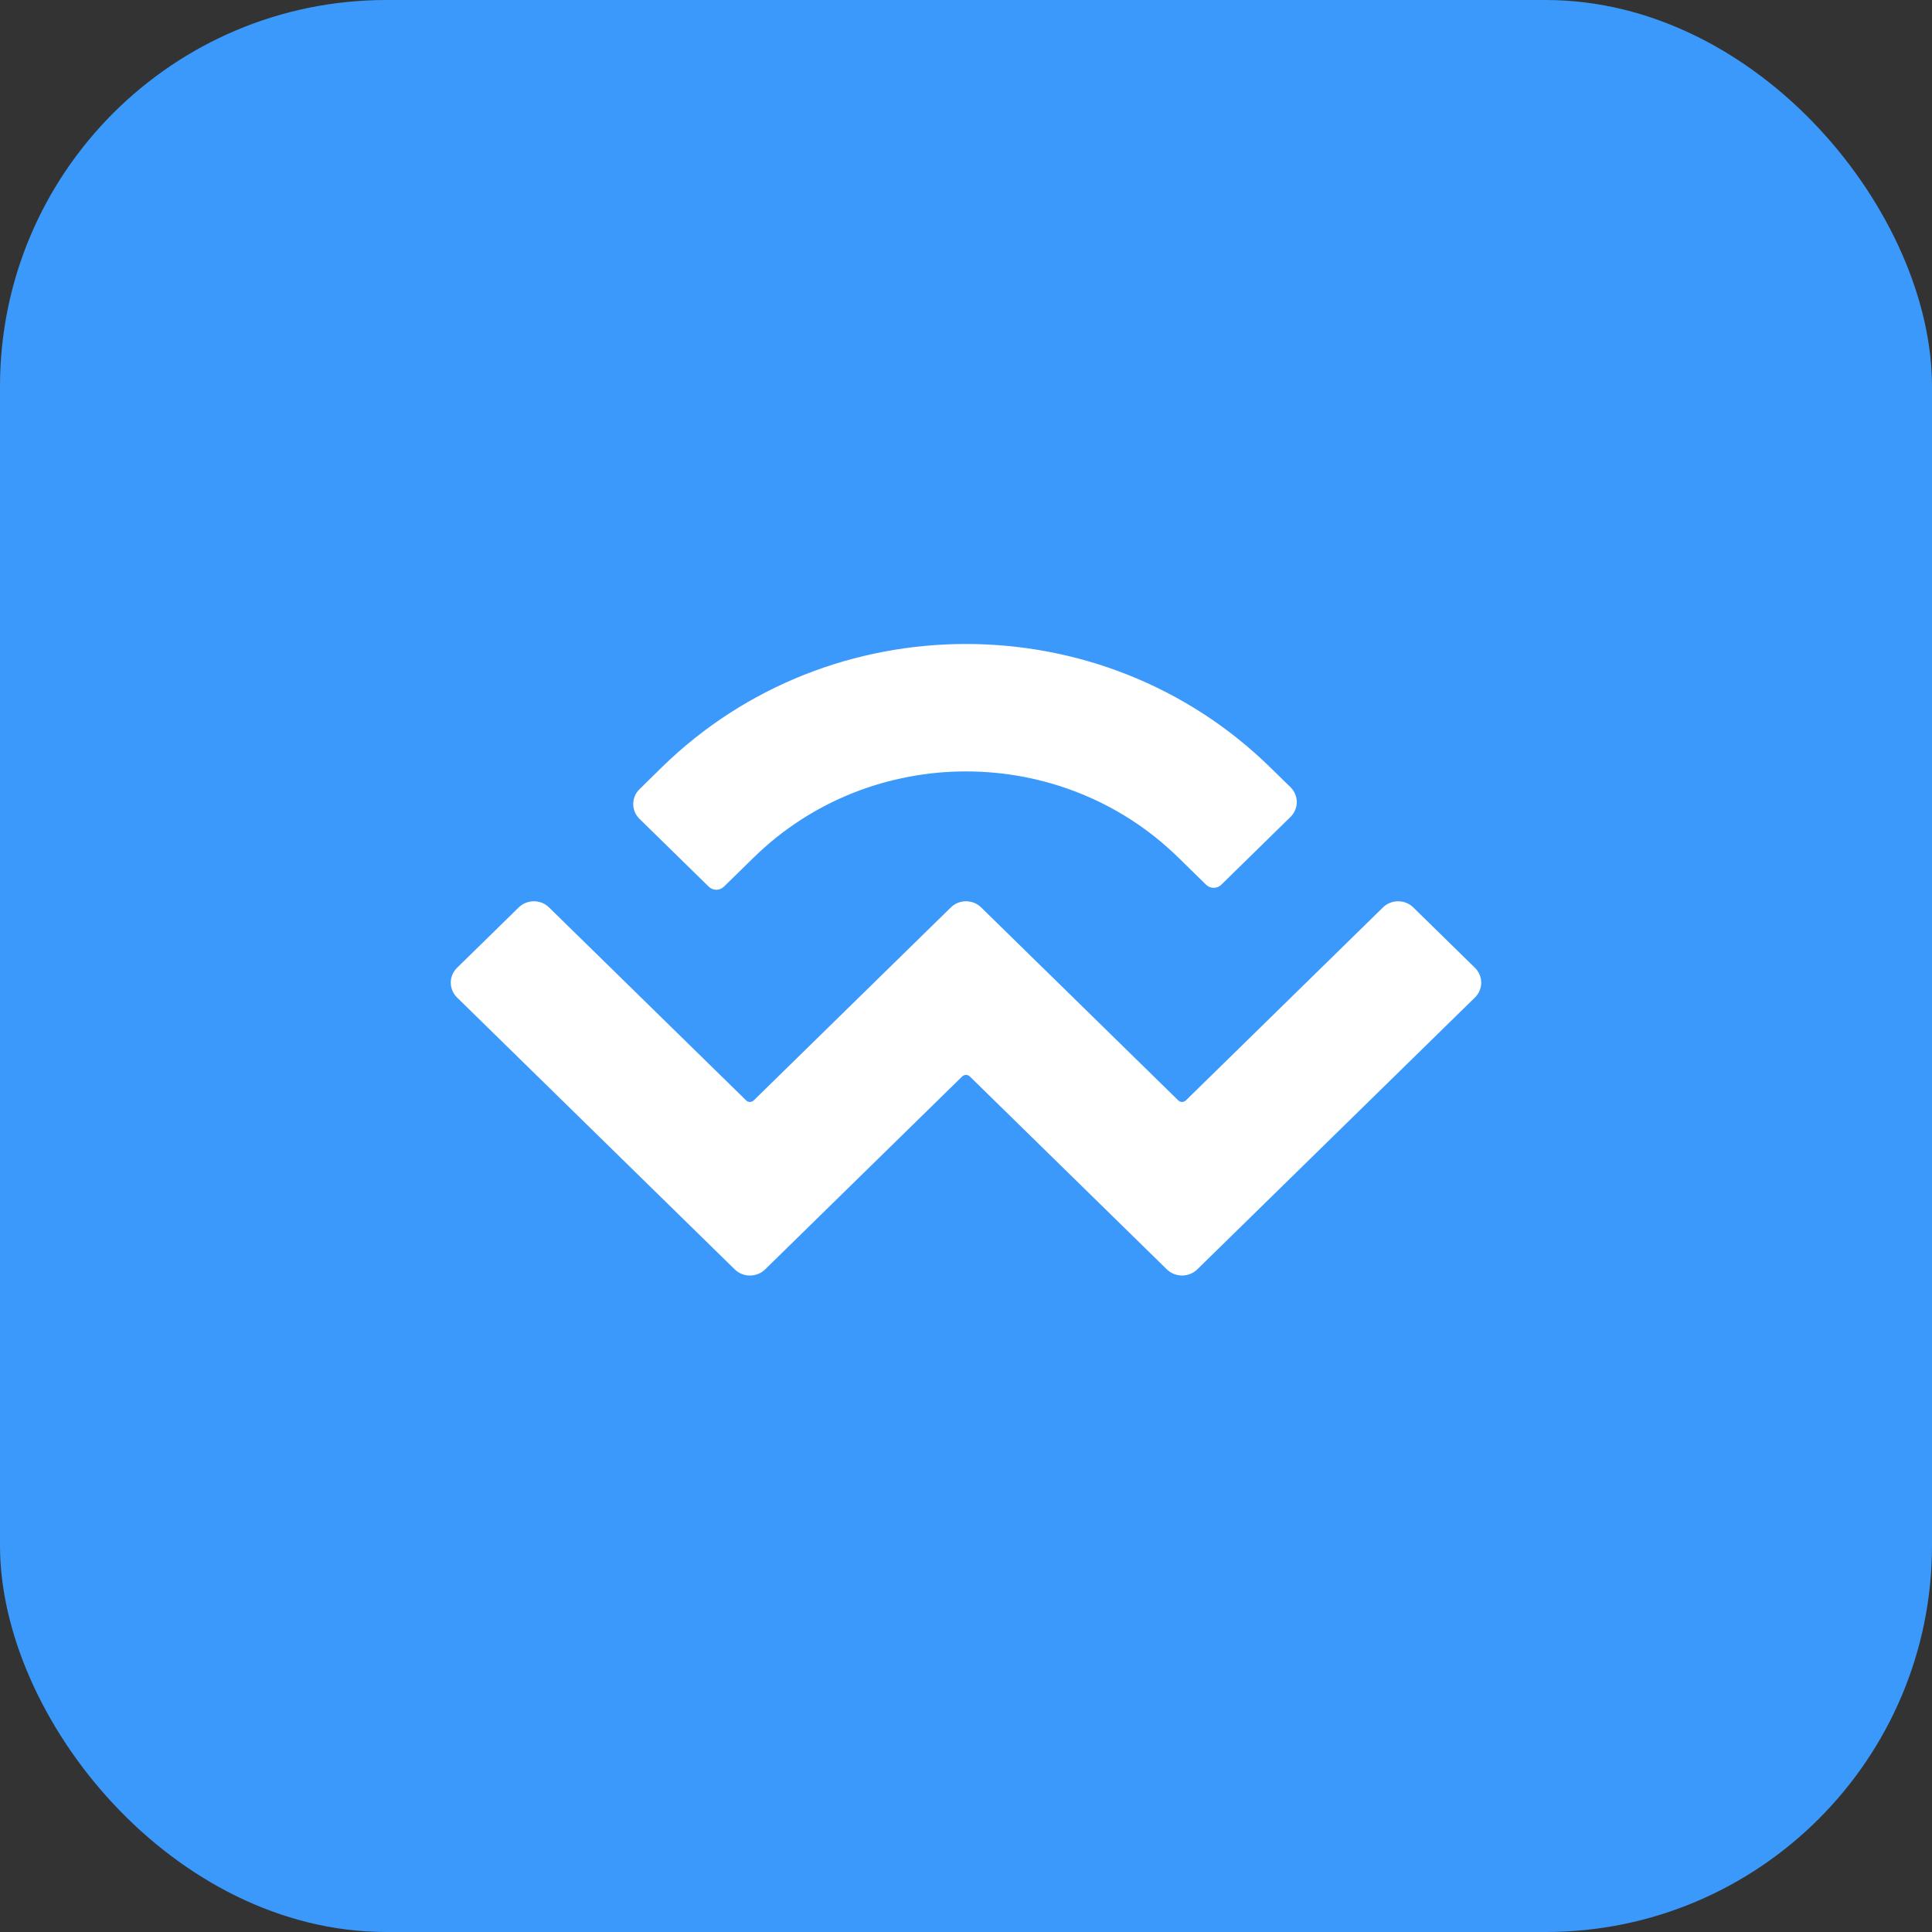 <svg width="30" height="30" viewBox="0 0 30 30" fill="none" xmlns="http://www.w3.org/2000/svg">
<rect x="0" y="0" width="30" height="30" fill="#333333" stroke="none"/>
<rect width="30" height="30" rx="6" fill="#3B99FC"/>
<path d="M10.275 11.916C12.885 9.361 17.115 9.361 19.724 11.916L20.038 12.223C20.169 12.351 20.169 12.558 20.038 12.686L18.964 13.738C18.899 13.802 18.793 13.802 18.728 13.738L18.296 13.315C16.476 11.533 13.524 11.533 11.704 13.315L11.241 13.768C11.176 13.832 11.07 13.832 11.005 13.768L9.931 12.716C9.8 12.588 9.8 12.381 9.931 12.254L10.275 11.916ZM21.946 14.091L22.902 15.027C23.033 15.155 23.033 15.362 22.902 15.49L18.591 19.711C18.461 19.838 18.249 19.838 18.119 19.711C18.119 19.711 18.119 19.711 18.119 19.711L15.059 16.715C15.027 16.683 14.974 16.683 14.941 16.715C14.941 16.715 14.941 16.715 14.941 16.715L11.881 19.711C11.751 19.838 11.539 19.838 11.409 19.711C11.409 19.711 11.409 19.711 11.409 19.711L7.098 15.49C6.967 15.362 6.967 15.155 7.098 15.027L8.054 14.091C8.184 13.963 8.396 13.963 8.526 14.091L11.586 17.087C11.619 17.119 11.672 17.119 11.704 17.087C11.704 17.087 11.704 17.087 11.704 17.087L14.764 14.091C14.894 13.963 15.106 13.963 15.236 14.091C15.236 14.091 15.236 14.091 15.236 14.091L18.296 17.087C18.328 17.119 18.381 17.119 18.414 17.087L21.474 14.091C21.604 13.963 21.816 13.963 21.946 14.091Z" fill="white"/>
</svg>
